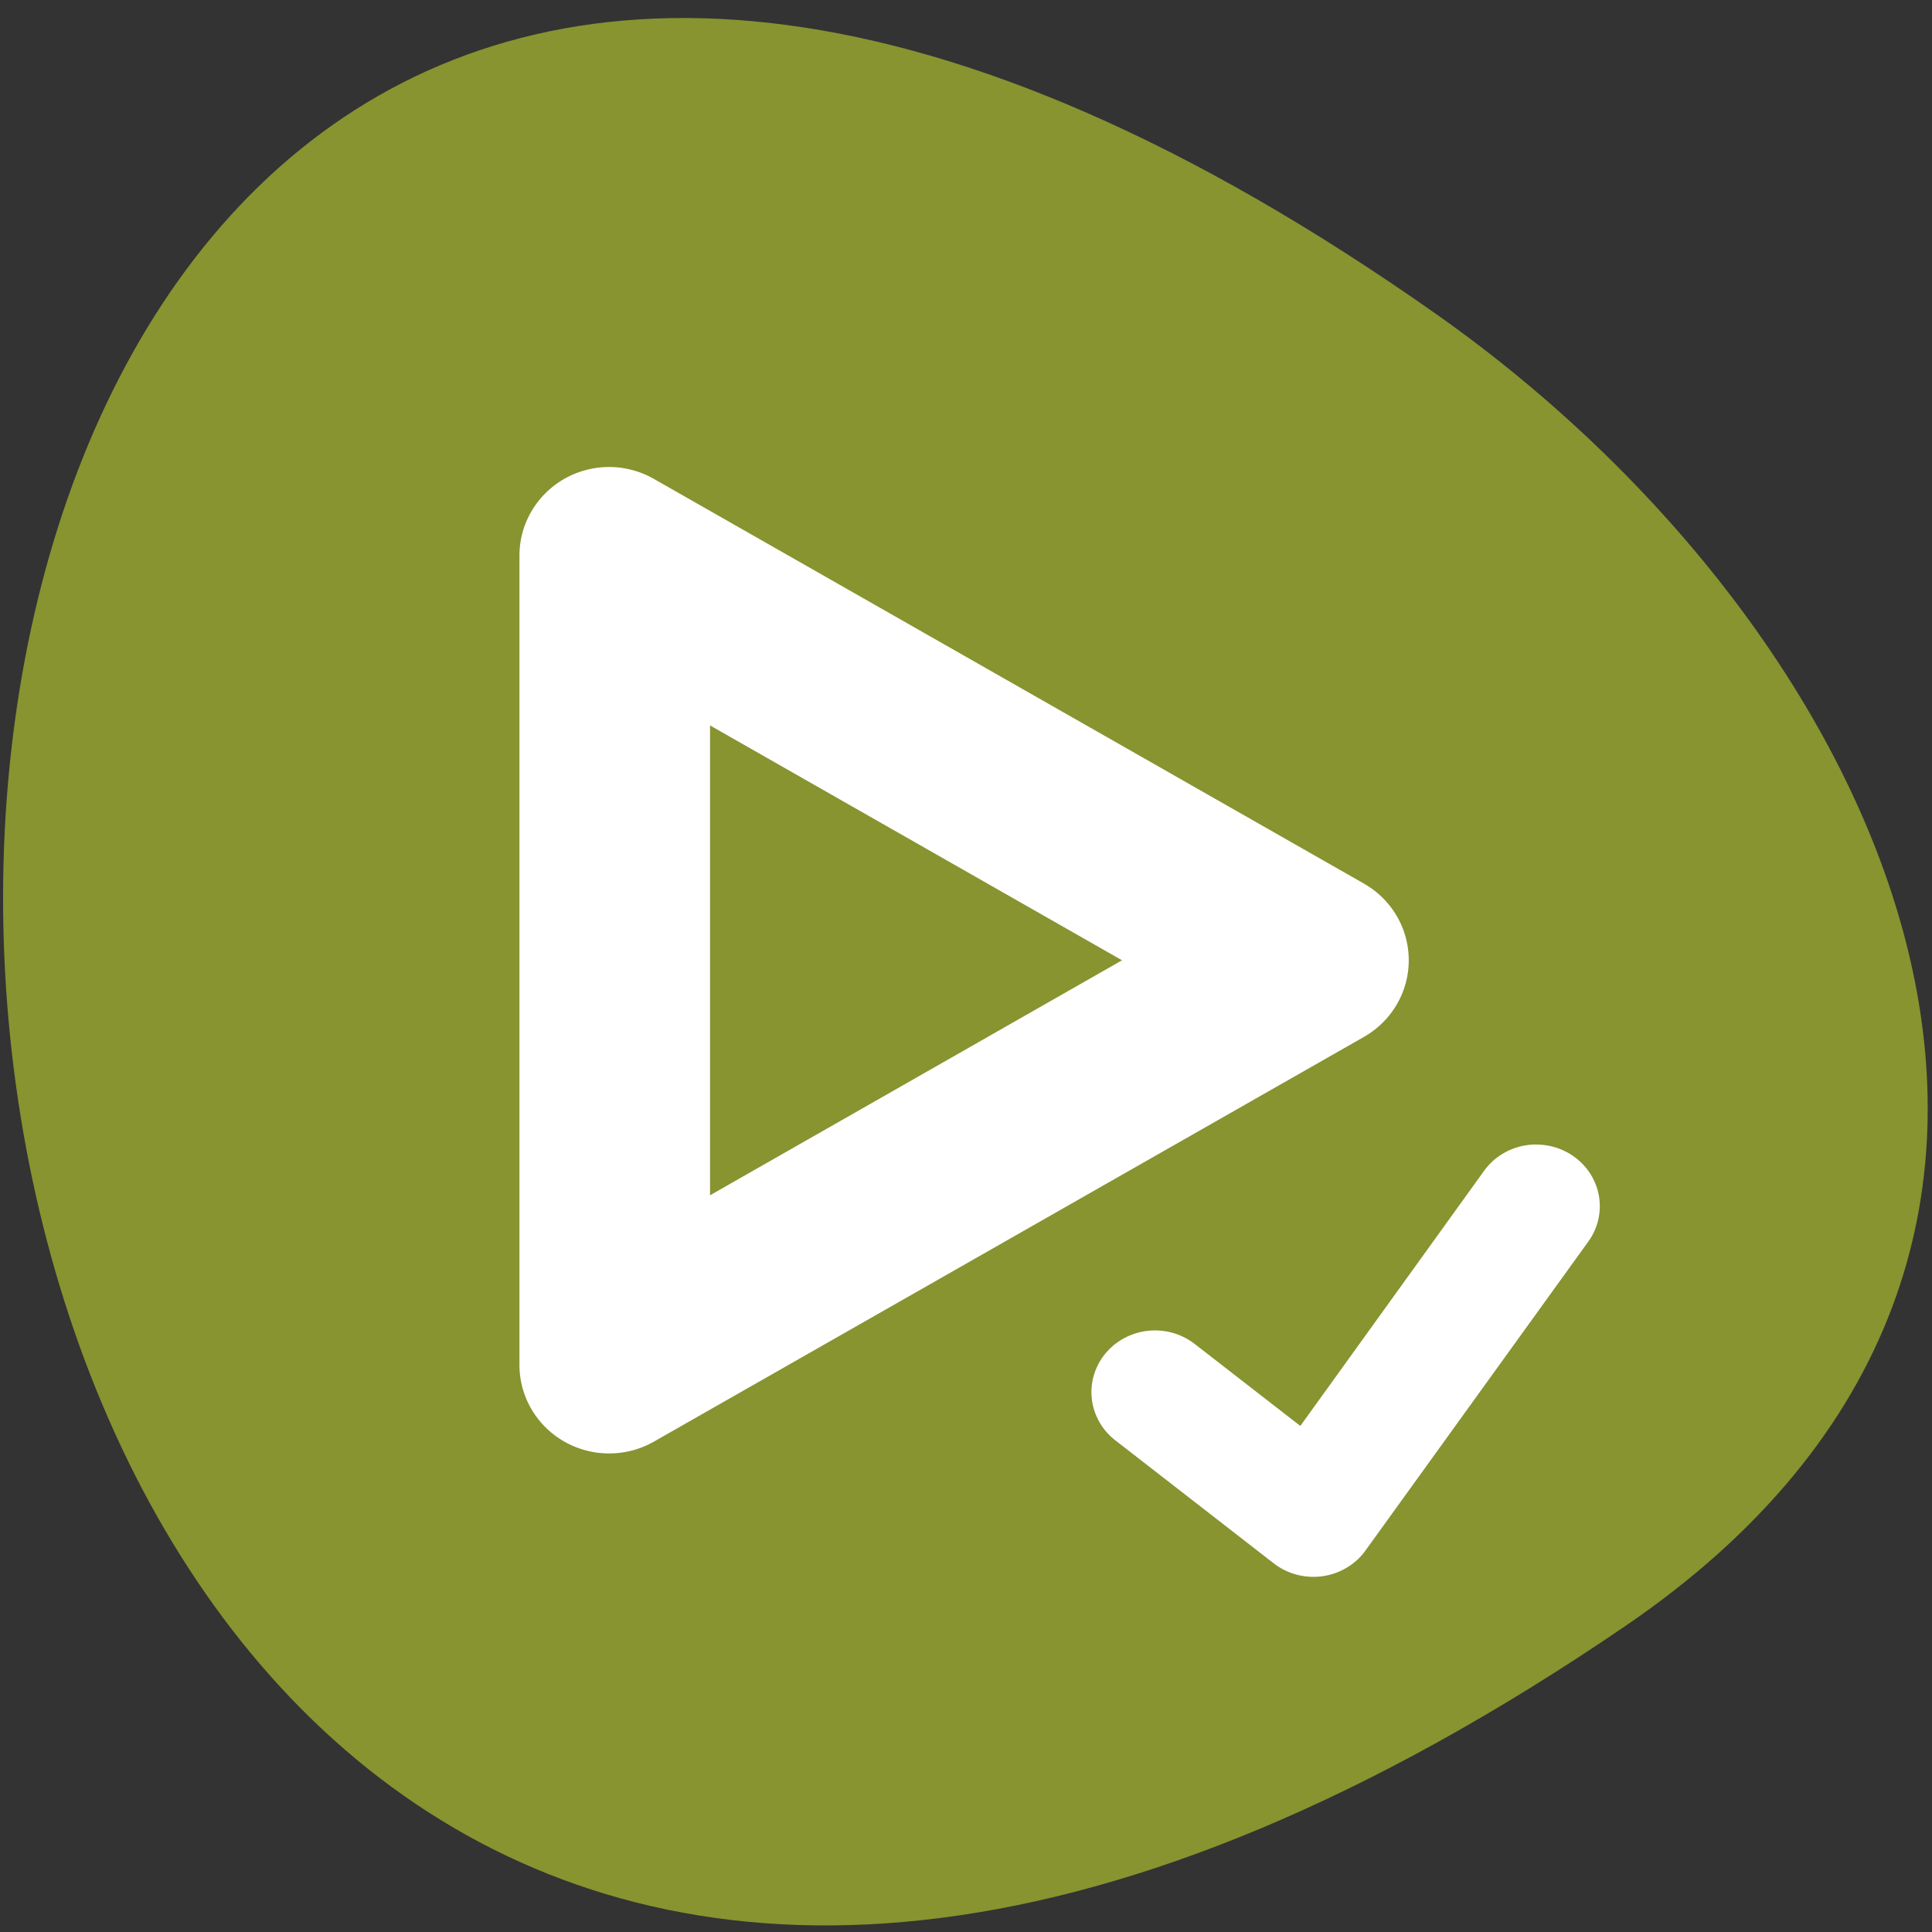 <svg xmlns="http://www.w3.org/2000/svg" viewBox="0 0 256 256"><rect x="0" y="0" width="256" height="256" fill="#333333" stroke="none"/><path d="m 215.42 215.42 c -274.76 187.5 -289.53 -360.15 -25.03 -173.74 c 60.3 42.498 97.8 124.07 25.03 173.74 z" fill="#879430" color="#000"/><path d="M 80.993 61.885 A 11.885 11.731 0 0 0 68.83 73.61 V 180.86 a 11.885 11.731 0 0 0 17.819 10.162 l 94.07 -53.621 a 11.885 11.731 0 0 0 0 -20.325 L 86.65 63.46 a 11.885 11.731 0 0 0 -5.656 -1.577 m 13.09 34.24 l 54.594 31.12 l -54.594 31.14 m 109.42 -6.731 a 8.417 8.169 0 0 0 -6.919 3.578 l -24.284 33.714 l -14.04 -10.897 a 8.423 8.175 0 0 0 -10.522 12.768 l 21.04 16.338 a 8.417 8.169 0 0 0 12.146 -1.691 l 29.46 -40.845 a 8.417 8.169 0 0 0 -6.852 -12.956 z" fill="#fff" color="#fff"/></svg>
